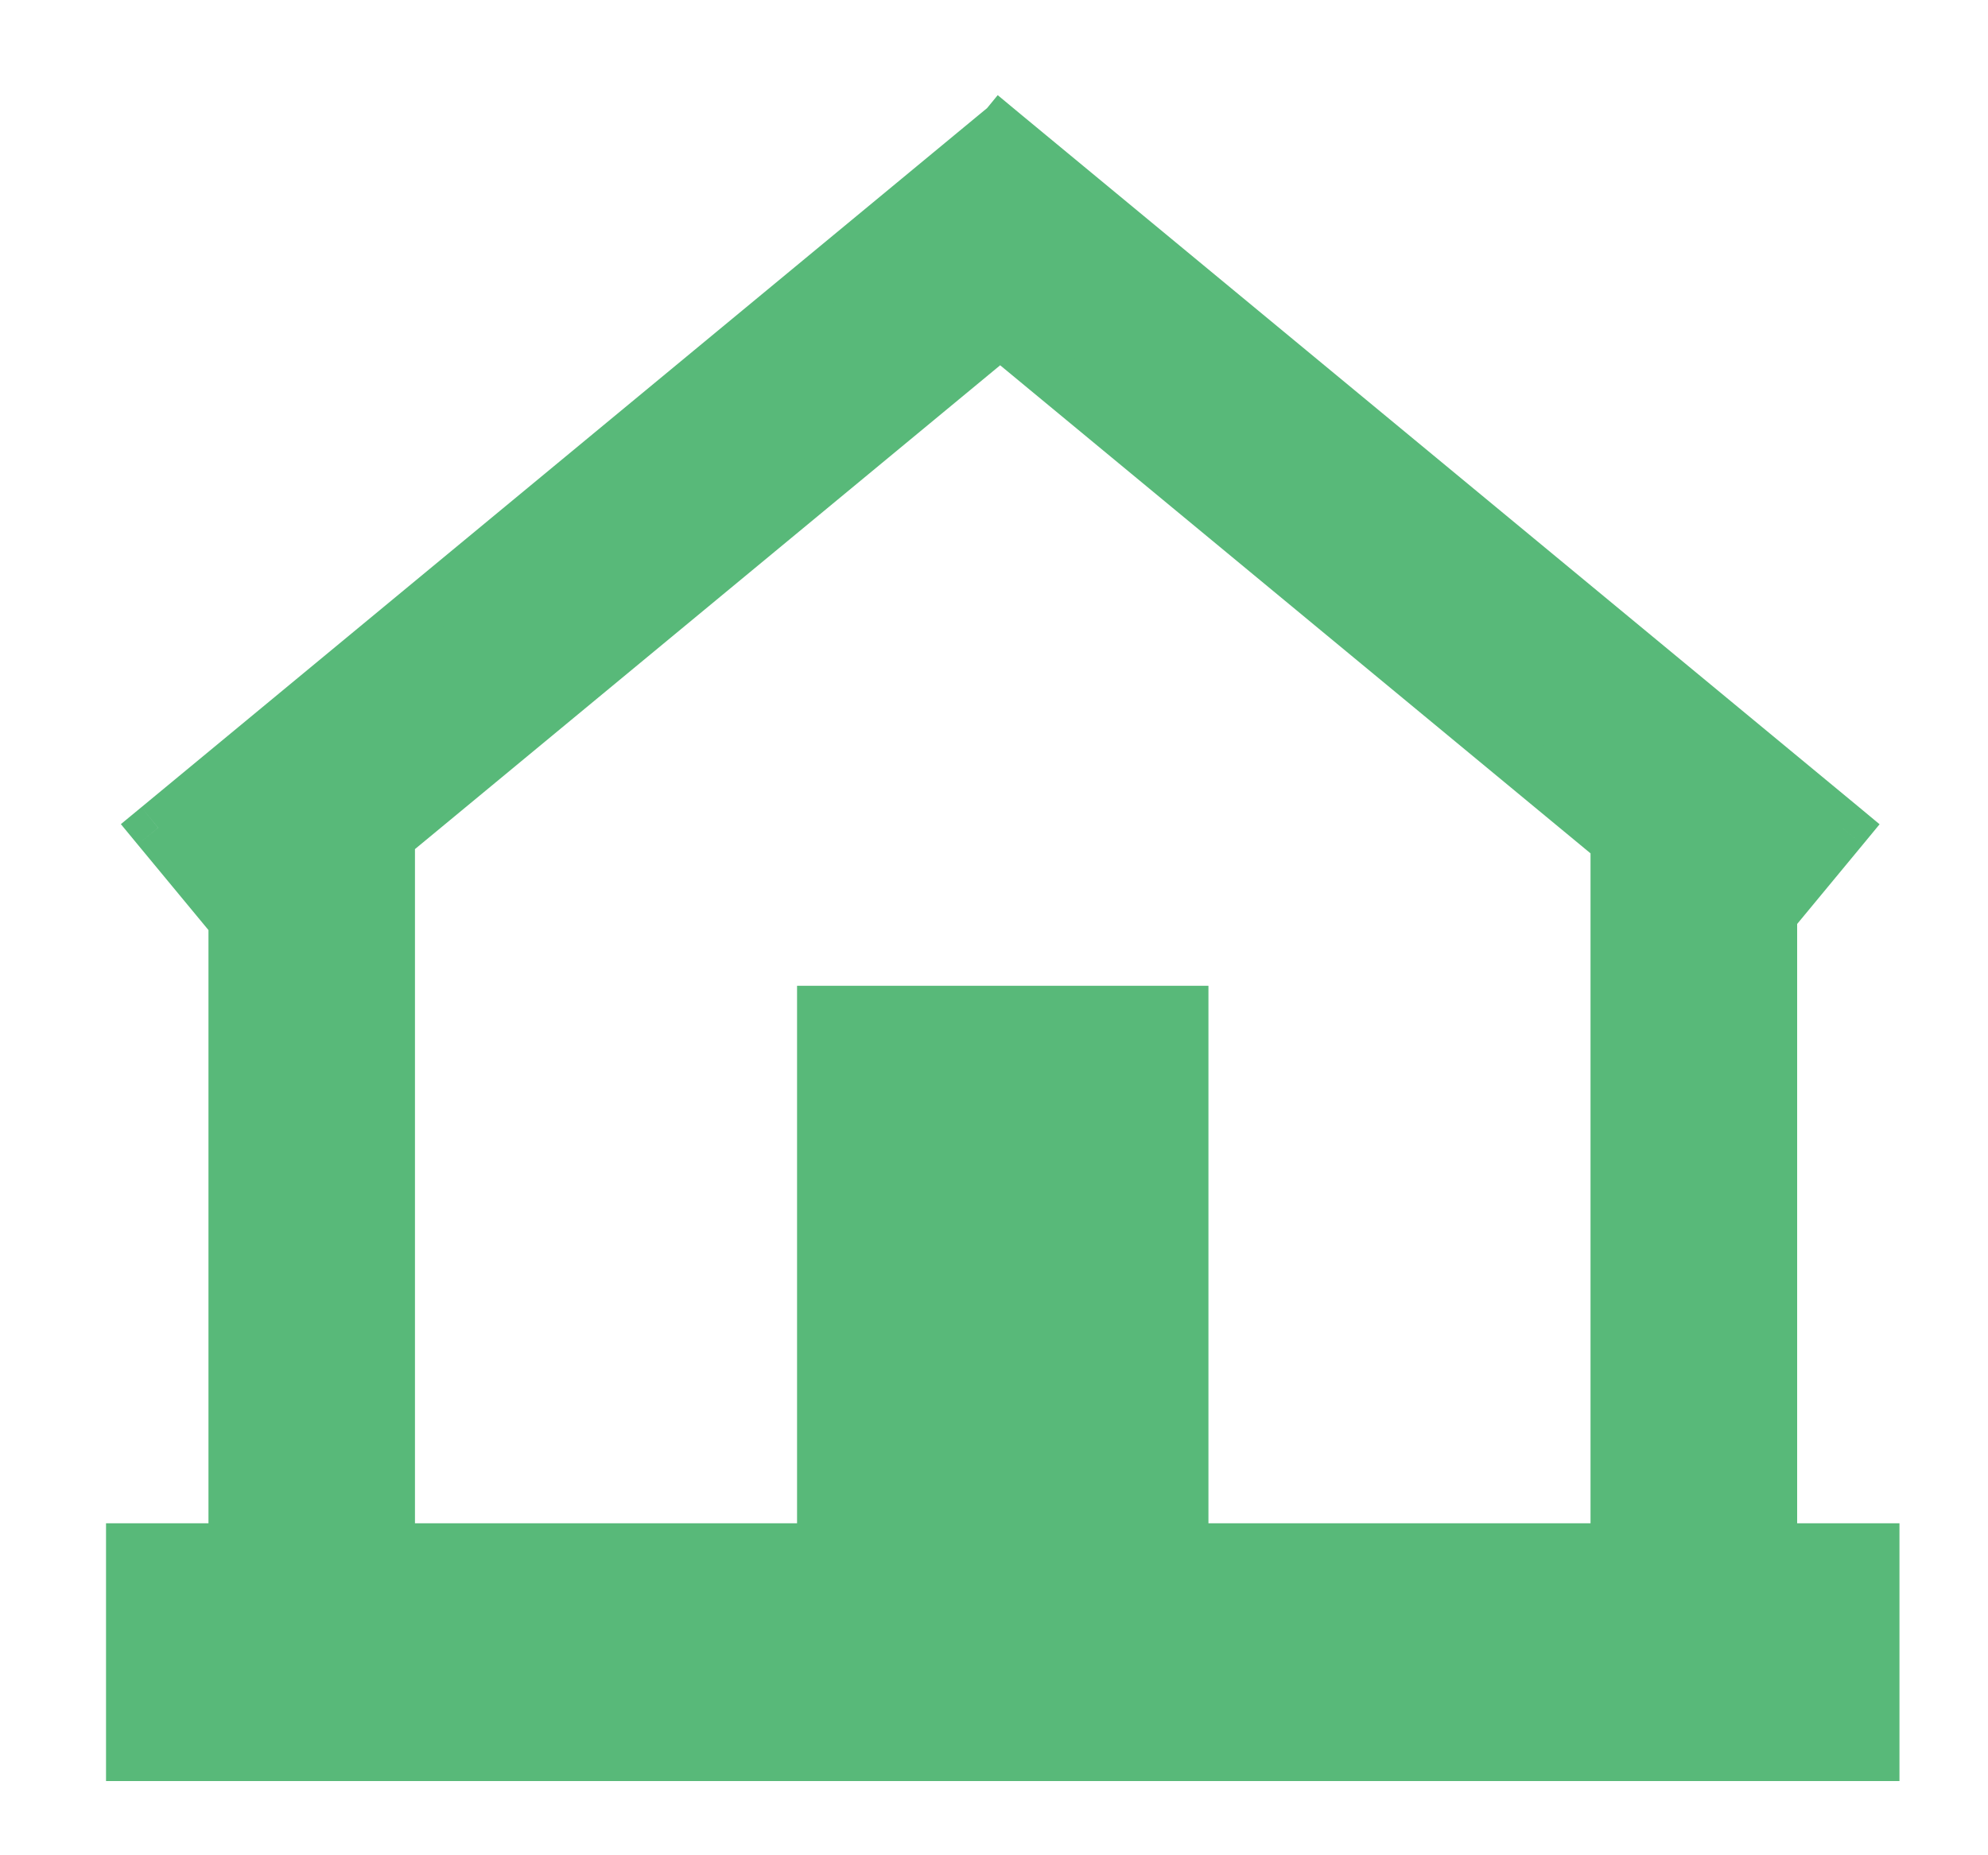 <svg width="15" height="14" viewBox="0 0 15 14" fill="none" xmlns="http://www.w3.org/2000/svg">
<g opacity="0.8">
<mask id="path-1-outside-1" maskUnits="userSpaceOnUse" x="0" y="0" width="15" height="14" fill="black">
<rect fill="white" width="15" height="14"/>
<path fill-rule="evenodd" clip-rule="evenodd" d="M2.931 6.312L7.547 2.497L12.201 6.345V11.695H8.918V7.639H6.214V11.695H2.931V6.312ZM13.36 11.695V6.9L13.9 6.246L7.555 1L7.526 1.035L7.514 1.02L1.193 6.246L1.773 6.947V11.695H1V13.24H14.132V11.695H13.36Z"/>
</mask>
<path fill-rule="evenodd" clip-rule="evenodd" d="M2.931 6.312L7.547 2.497L12.201 6.345V11.695H8.918V7.639H6.214V11.695H2.931V6.312ZM13.36 11.695V6.9L13.9 6.246L7.555 1L7.526 1.035L7.514 1.02L1.193 6.246L1.773 6.947V11.695H1V13.24H14.132V11.695H13.36Z" fill="#2EA757"/>
<path d="M7.547 2.497L7.674 2.342L7.547 2.237L7.419 2.342L7.547 2.497ZM2.931 6.312L2.804 6.158L2.731 6.218V6.312H2.931ZM12.201 6.345H12.401V6.25L12.328 6.19L12.201 6.345ZM12.201 11.695V11.895H12.401V11.695H12.201ZM8.918 11.695H8.718V11.895H8.918V11.695ZM8.918 7.639H9.118V7.439H8.918V7.639ZM6.214 7.639V7.439H6.014V7.639H6.214ZM6.214 11.695V11.895H6.414V11.695H6.214ZM2.931 11.695H2.731V11.895H2.931V11.695ZM13.36 6.9L13.206 6.773L13.16 6.828V6.9H13.36ZM13.36 11.695H13.16V11.895H13.36V11.695ZM13.9 6.246L14.055 6.374L14.182 6.22L14.028 6.092L13.9 6.246ZM7.555 1L7.682 0.846L7.528 0.718L7.401 0.873L7.555 1ZM7.526 1.035L7.372 1.162L7.526 1.349L7.68 1.162L7.526 1.035ZM7.514 1.02L7.668 0.893L7.541 0.739L7.387 0.866L7.514 1.02ZM1.193 6.246L1.066 6.092L0.912 6.219L1.039 6.373L1.193 6.246ZM1.773 6.947H1.973V6.875L1.927 6.819L1.773 6.947ZM1.773 11.695V11.895H1.973V11.695H1.773ZM1 11.695V11.495H0.8V11.695H1ZM1 13.24H0.8V13.44H1V13.24ZM14.132 13.24V13.44H14.332V13.24H14.132ZM14.132 11.695H14.332V11.495H14.132V11.695ZM7.419 2.342L2.804 6.158L3.059 6.467L7.674 2.651L7.419 2.342ZM12.328 6.19L7.674 2.342L7.419 2.651L12.073 6.499L12.328 6.19ZM12.401 11.695V6.345H12.001V11.695H12.401ZM8.918 11.895H12.201V11.495H8.918V11.895ZM8.718 7.639V11.695H9.118V7.639H8.718ZM6.214 7.839H8.918V7.439H6.214V7.839ZM6.414 11.695V7.639H6.014V11.695H6.414ZM2.931 11.895H6.214V11.495H2.931V11.895ZM2.731 6.312V11.695H3.131V6.312H2.731ZM13.16 6.9V11.695H13.56V6.9H13.16ZM13.746 6.119L13.206 6.773L13.514 7.028L14.055 6.374L13.746 6.119ZM7.428 1.154L13.773 6.4L14.028 6.092L7.682 0.846L7.428 1.154ZM7.68 1.162L7.709 1.127L7.401 0.873L7.372 0.907L7.68 1.162ZM7.36 1.148L7.372 1.162L7.68 0.907L7.668 0.893L7.36 1.148ZM1.321 6.4L7.641 1.174L7.387 0.866L1.066 6.092L1.321 6.4ZM1.927 6.819L1.348 6.119L1.039 6.373L1.619 7.074L1.927 6.819ZM1.973 11.695V6.947H1.573V11.695H1.973ZM1 11.895H1.773V11.495H1V11.895ZM1.2 13.24V11.695H0.8V13.24H1.2ZM14.132 13.04H1V13.44H14.132V13.04ZM13.932 11.695V13.24H14.332V11.695H13.932ZM13.36 11.895H14.132V11.495H13.36V11.895Z" fill="#2EA757" mask="url(#path-1-outside-1)"/>
</g>
</svg>
